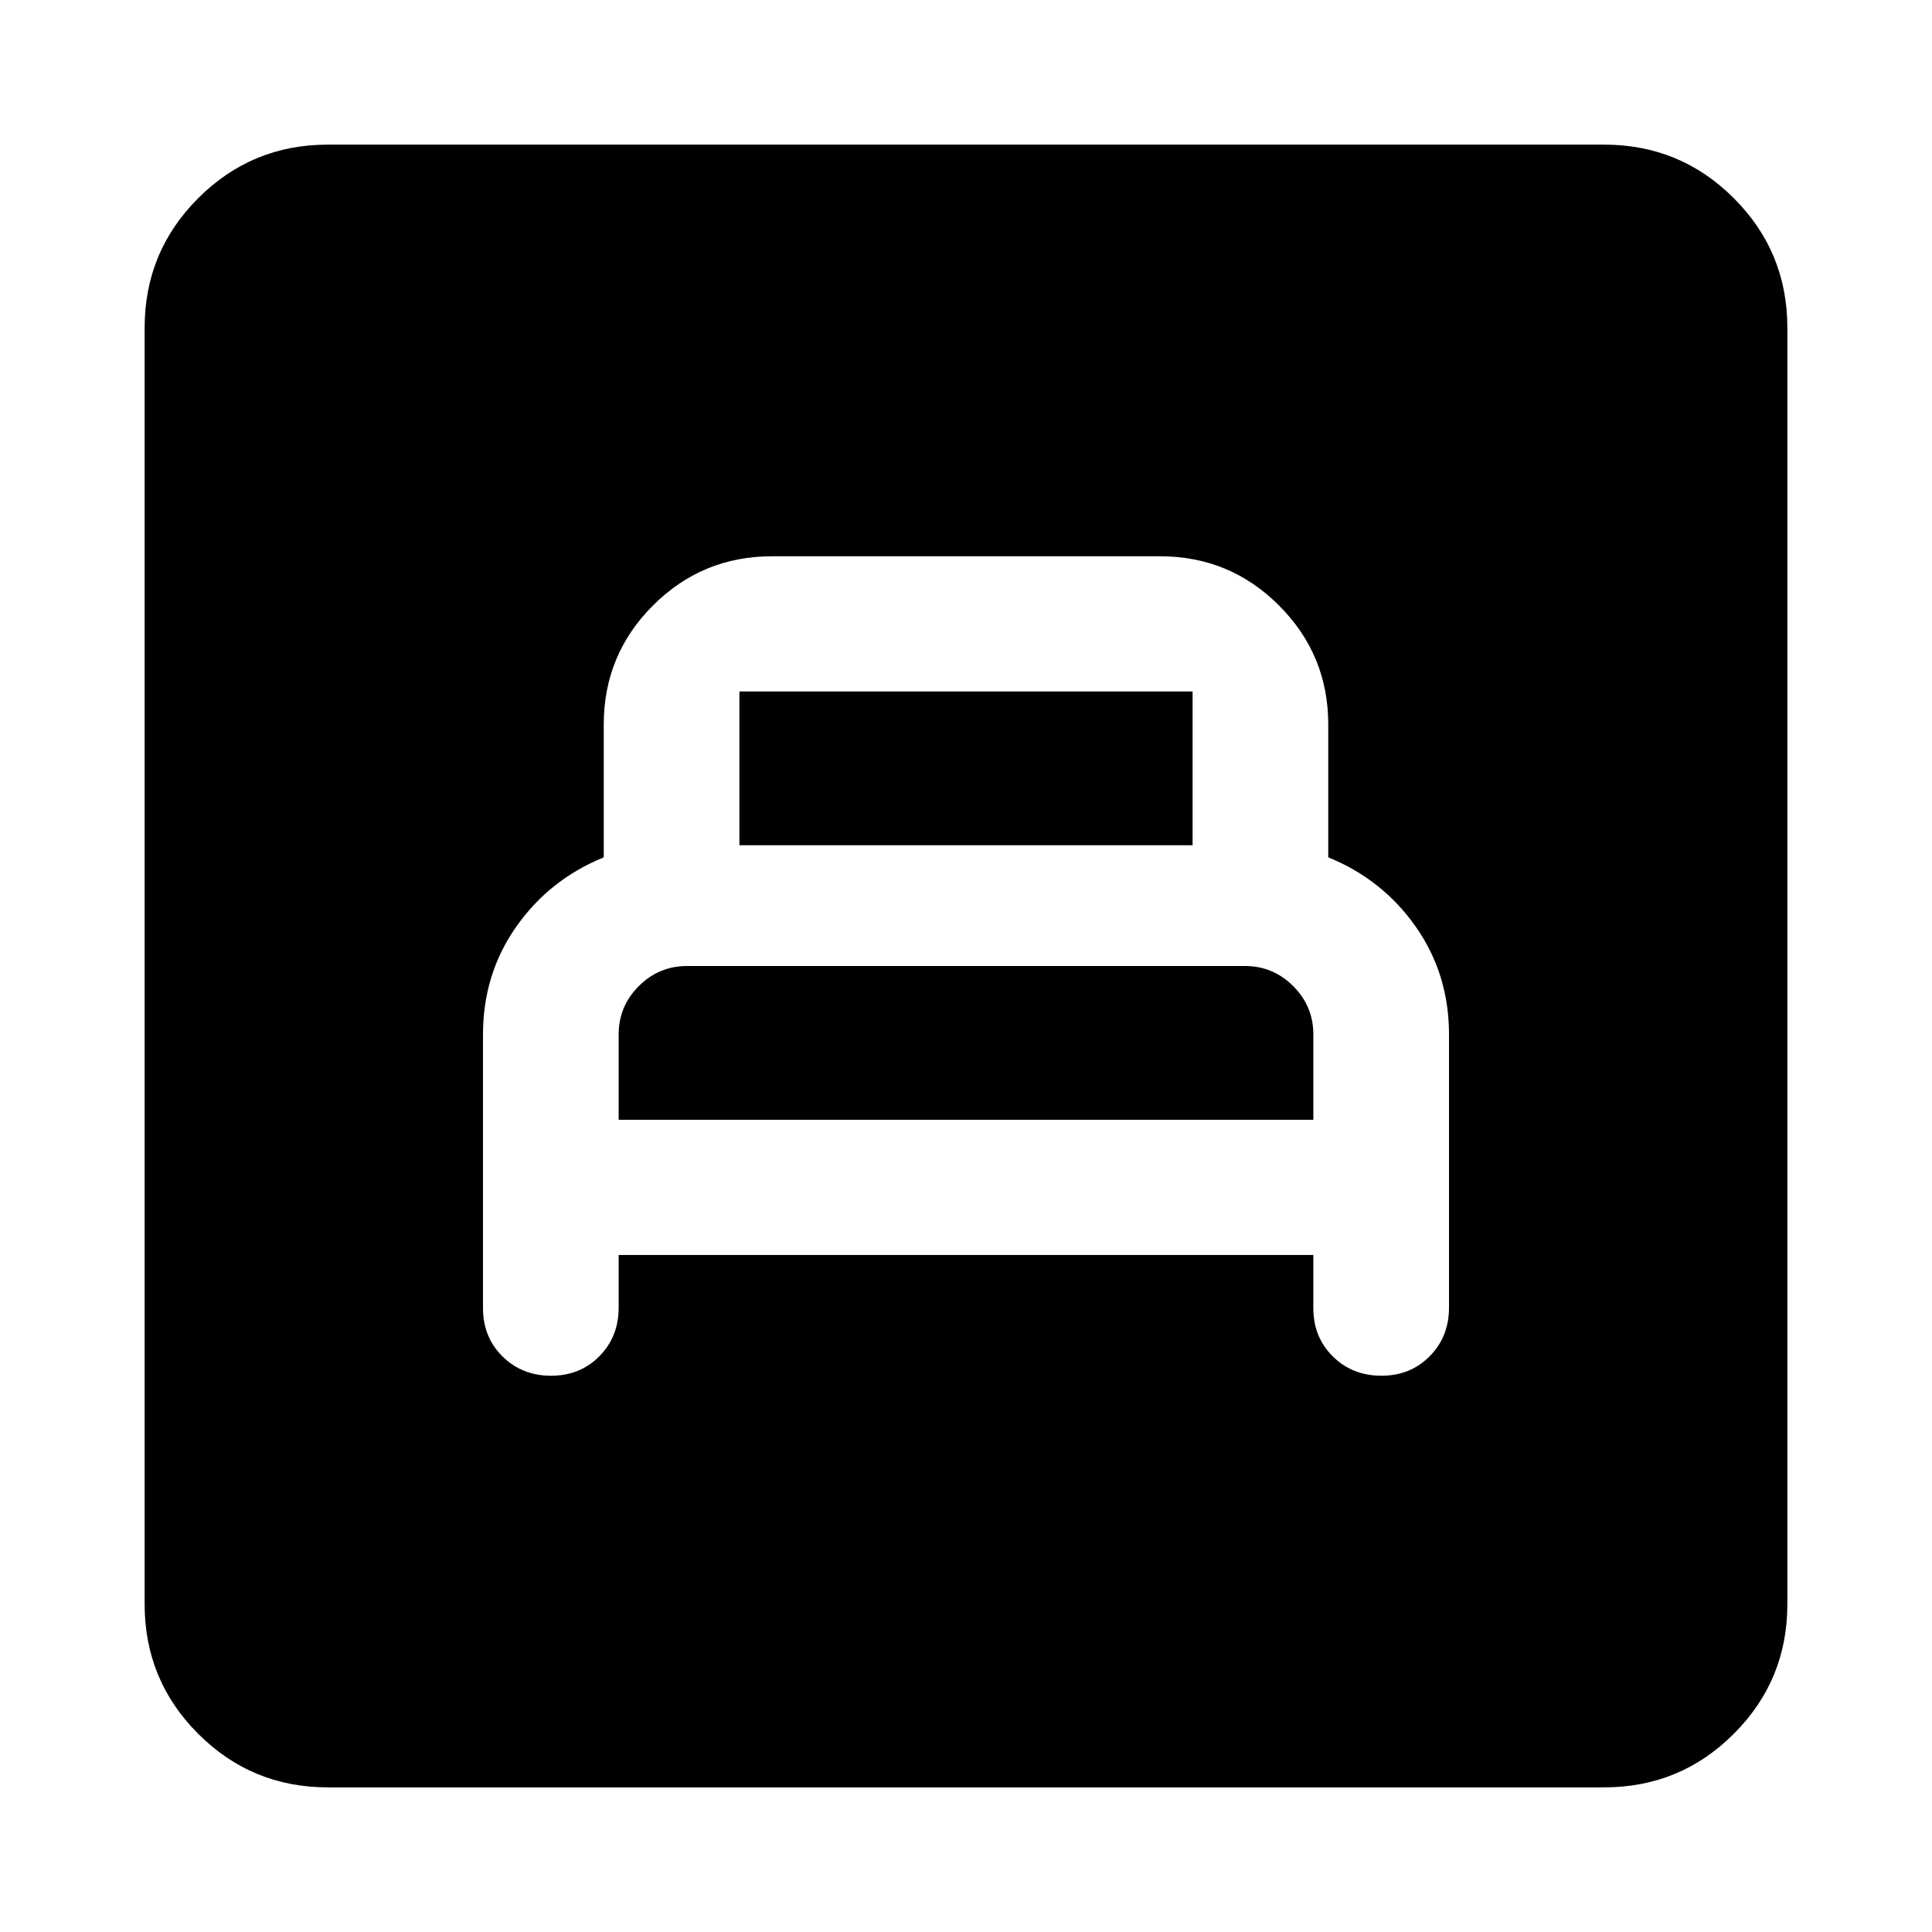 <svg xmlns="http://www.w3.org/2000/svg" height="24" viewBox="0 -960 960 960" width="24"><path d="M307.41-336.41h345.18V-310q0 14.43 9.69 24.01 9.7 9.58 24.13 9.58 14.44 0 24.01-9.7 9.58-9.69 9.58-24.13V-446q0-30-16.5-53.5T660-534v-66q0-34.67-24.46-59.13-24.45-24.46-59.13-24.46H383.59q-34.68 0-59.13 24.46Q300-634.67 300-600v66q-27 11-43.5 34.5T240-446v136q0 14.43 9.7 24.01 9.69 9.58 24.13 9.58 14.43 0 24.01-9.7 9.57-9.69 9.57-24.13v-26.17Zm0-67.18V-446q0-14 10-24t24-10h277.18q14 0 24 10t10 24v42.41H307.41Zm60-136.41v-76.41h225.18V-540H367.41ZM162.87-71.87q-37.78 0-64.39-26.61t-26.61-64.39v-634.26q0-37.78 26.61-64.39t64.39-26.61h634.26q37.78 0 64.39 26.61t26.61 64.39v634.26q0 37.78-26.61 64.39t-64.39 26.61H162.87Z"/></svg>
